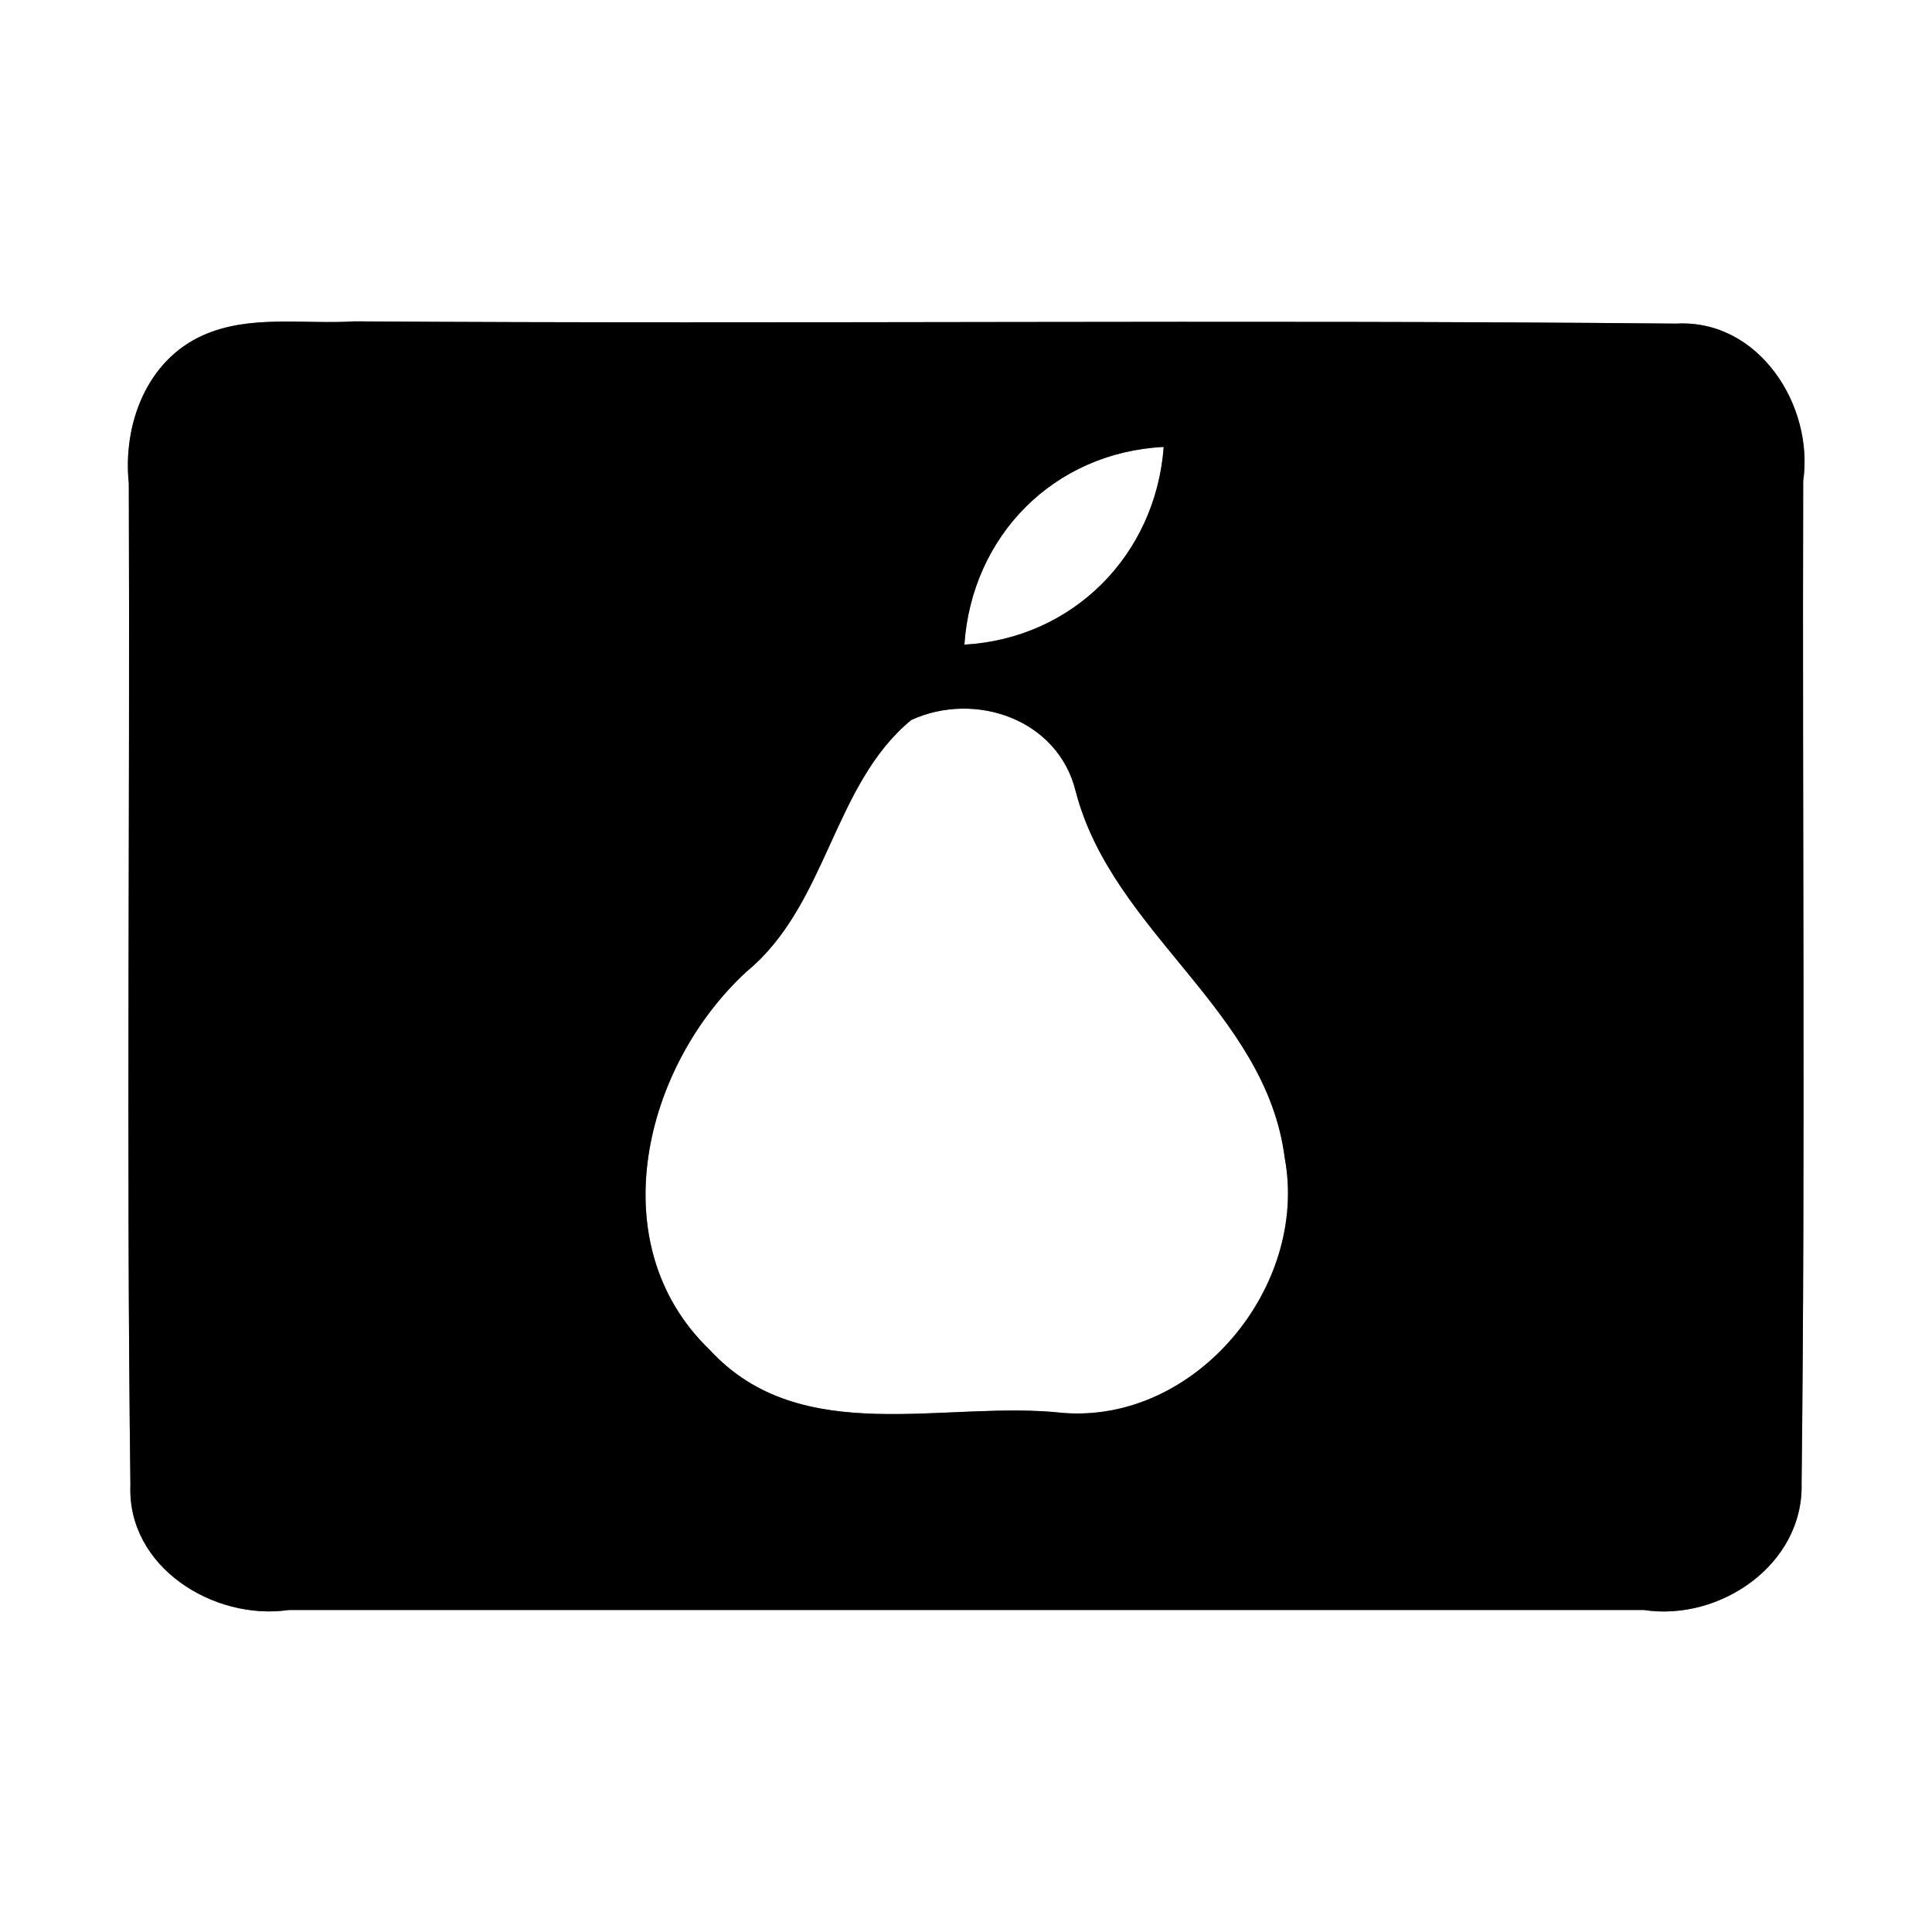 <?xml version="1.0" encoding="UTF-8" ?>
<!DOCTYPE svg PUBLIC "-//W3C//DTD SVG 1.1//EN" "http://www.w3.org/Graphics/SVG/1.1/DTD/svg11.dtd">
<svg width="60pt" height="60pt" viewBox="0 0 60 60" version="1.1" xmlns="http://www.w3.org/2000/svg">
<rect x="0" y="0" width="60" height="60" fill="#808080" stroke="none"/>
<g id="#ffffffff">
<path fill="#ffffff" opacity="1.00" d=" M 0.00 0.00 L 60.00 0.00 L 60.00 60.00 L 0.00 60.00 L 0.00 0.00 M 6.31 10.41 C 4.55 11.19 3.81 13.19 4.00 15.01 C 4.04 25.38 3.92 35.76 4.05 46.13 C 3.95 48.67 6.64 50.34 8.97 50.00 C 22.99 50.00 37.02 50.00 51.05 50.00 C 53.41 50.36 56.01 48.59 55.95 46.08 C 56.07 35.70 55.97 25.32 56.00 14.94 C 56.34 12.59 54.62 9.91 52.06 10.05 C 38.38 9.92 24.69 10.07 11.01 9.98 C 9.45 10.08 7.77 9.76 6.31 10.41 Z" />
<path fill="#ffffff" opacity="1.00" d=" M 29.95 20.02 C 30.18 16.64 32.73 14.05 36.14 13.88 C 35.89 17.24 33.32 19.83 29.95 20.02 Z" />
<path fill="#ffffff" opacity="1.00" d=" M 28.30 22.36 C 30.29 21.45 32.87 22.34 33.41 24.59 C 34.56 28.98 39.32 31.38 39.90 35.97 C 40.64 39.96 37.14 44.20 33.02 43.88 C 29.35 43.47 24.89 45.02 22.04 41.92 C 18.62 38.63 20.00 33.10 23.19 30.17 C 25.70 28.10 25.86 24.37 28.30 22.36 Z" />
</g>
<g id="#000000ff">
<path fill="#000000" opacity="1.00" d=" M 6.31 10.41 C 7.77 9.76 9.45 10.08 11.01 9.98 C 24.69 10.07 38.38 9.92 52.06 10.05 C 54.62 9.91 56.34 12.59 56.00 14.94 C 55.97 25.32 56.07 35.70 55.95 46.08 C 56.01 48.59 53.41 50.36 51.05 50.00 C 37.02 50.00 22.99 50.00 8.97 50.00 C 6.64 50.34 3.95 48.67 4.05 46.13 C 3.92 35.76 4.04 25.38 4.00 15.01 C 3.81 13.19 4.55 11.19 6.31 10.41 M 29.95 20.02 C 33.32 19.83 35.89 17.24 36.14 13.88 C 32.73 14.05 30.18 16.64 29.95 20.02 M 28.30 22.36 C 25.86 24.37 25.70 28.10 23.19 30.17 C 20.00 33.10 18.62 38.63 22.04 41.92 C 24.89 45.02 29.35 43.47 33.02 43.88 C 37.14 44.20 40.64 39.96 39.90 35.97 C 39.32 31.38 34.56 28.98 33.41 24.59 C 32.87 22.34 30.29 21.45 28.30 22.36 Z" />
</g>
</svg>
